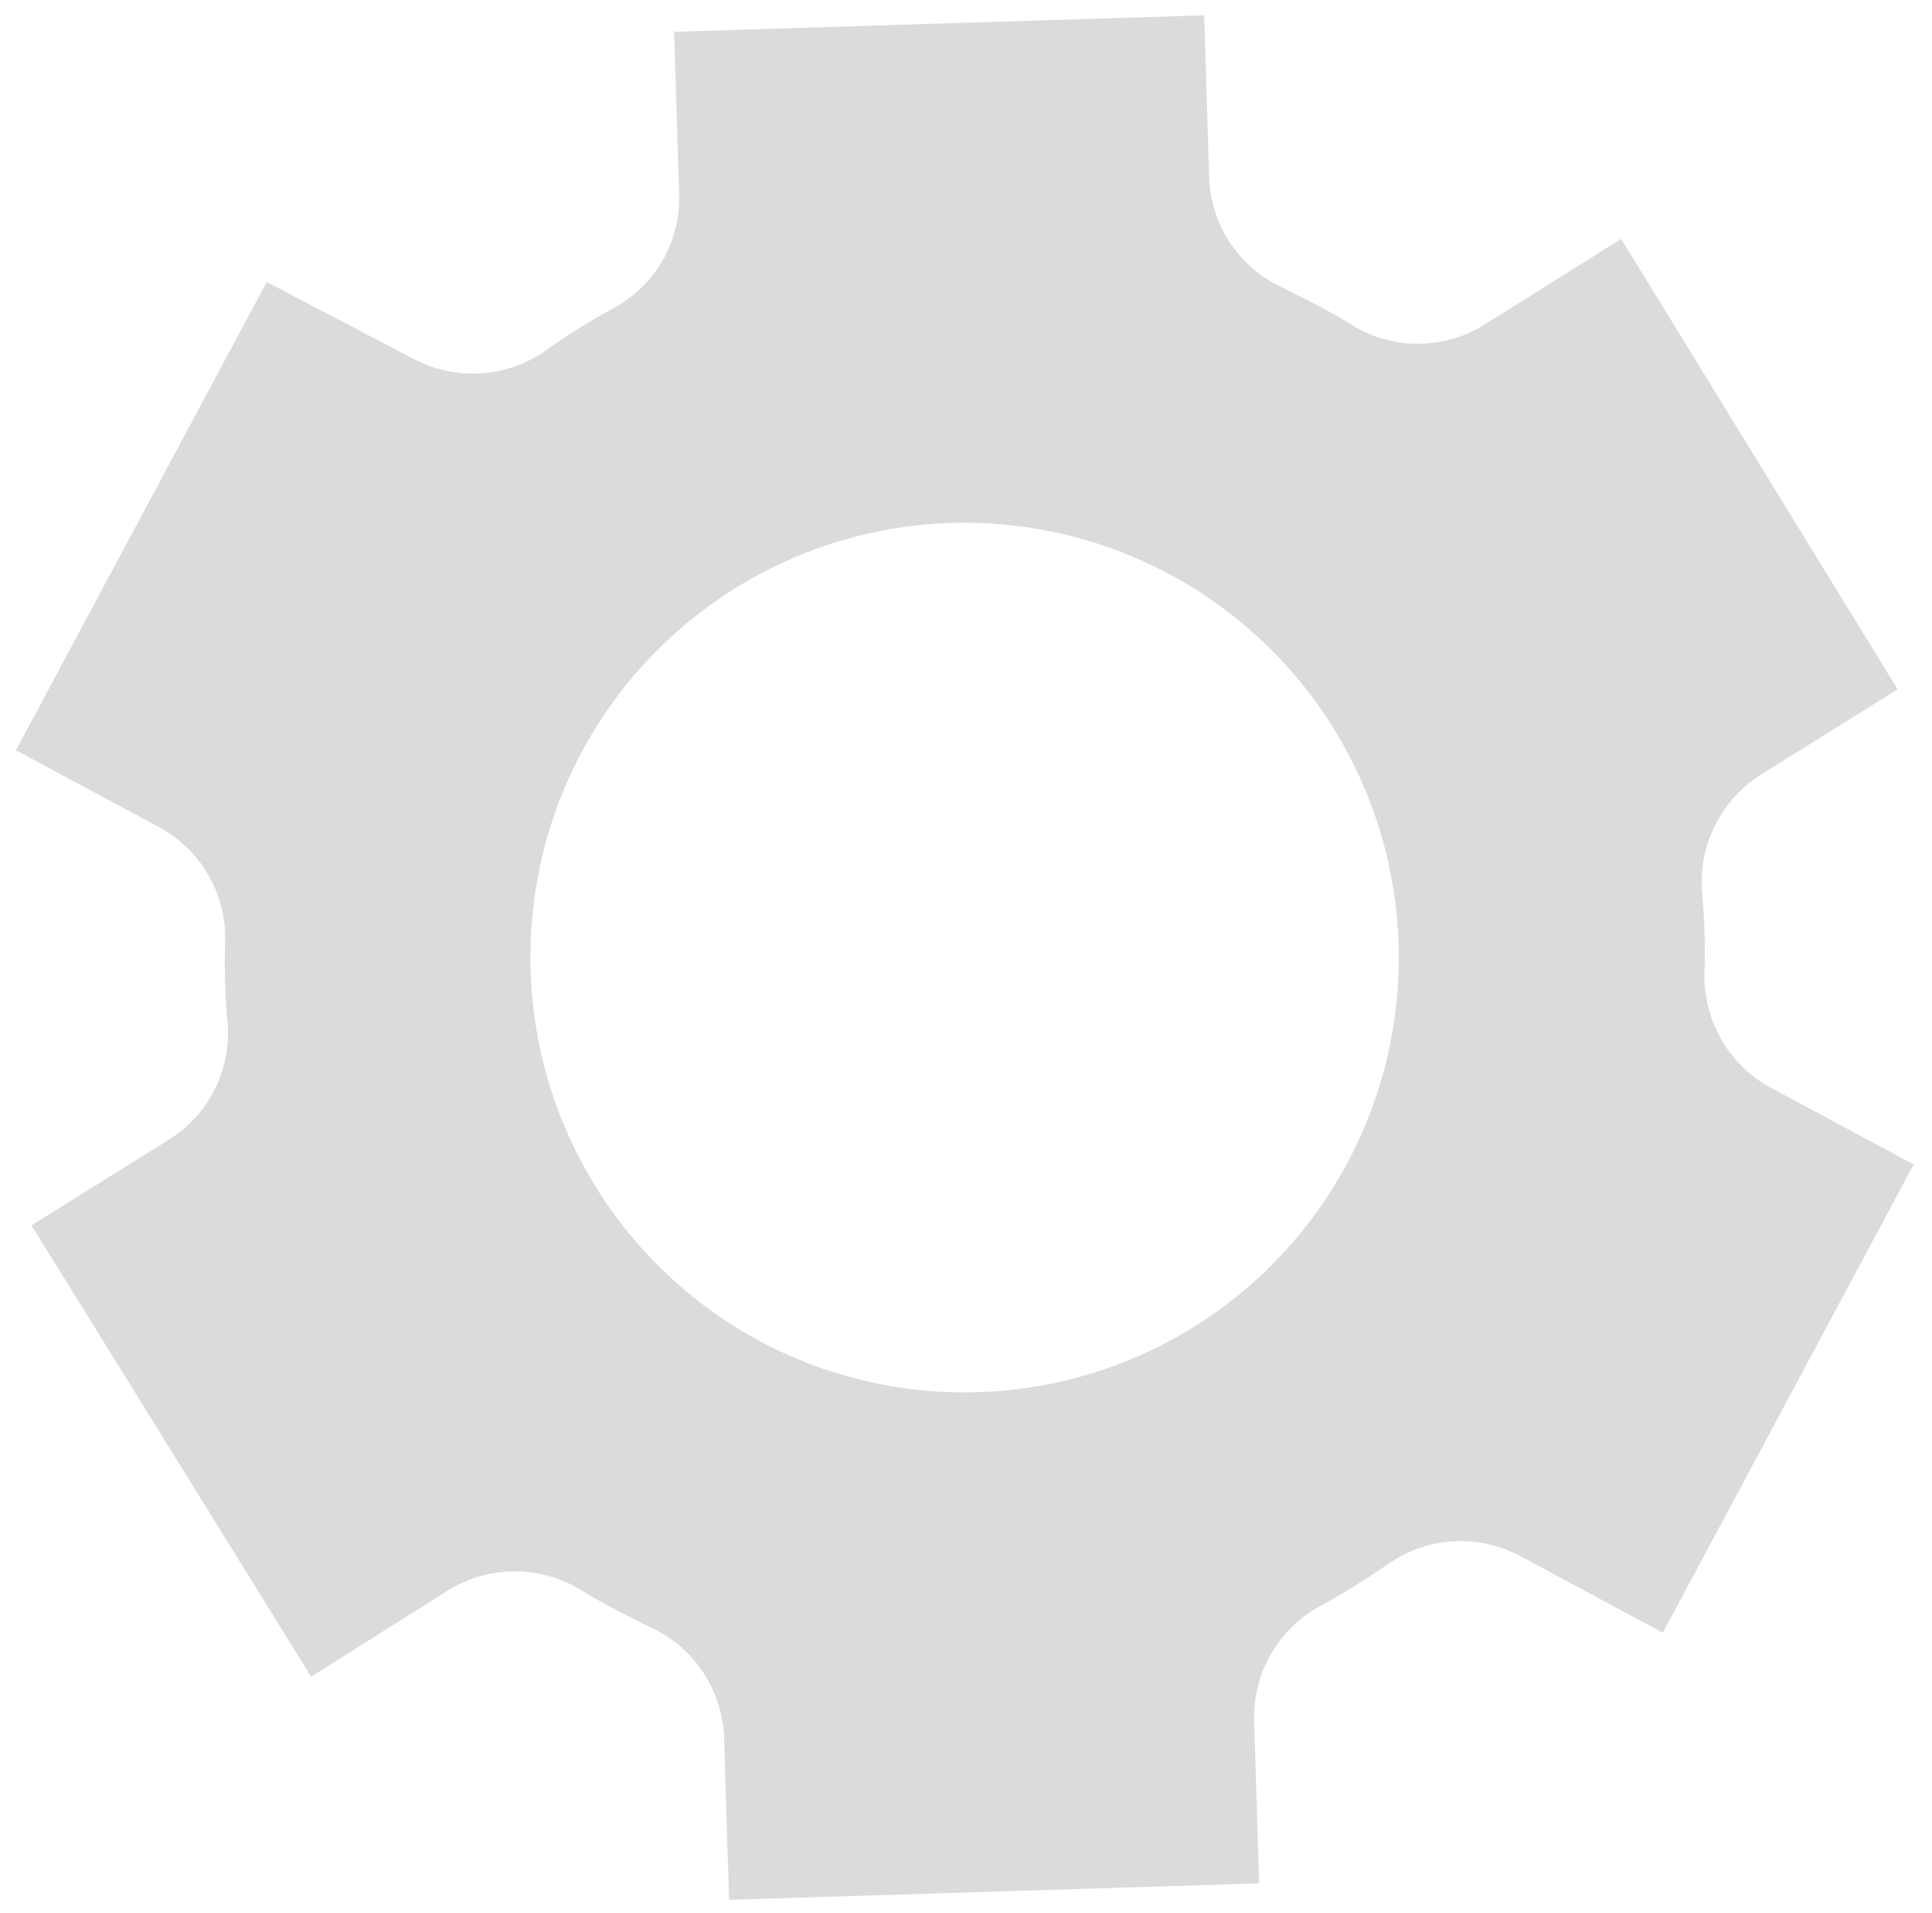 <svg width="101" height="100" fill="none" xmlns="http://www.w3.org/2000/svg"><path d="M23.446 83.113a6.647 6.647 0 016.94 0c.574.359 1.172.694 1.77 1.005.598.312 1.22.647 1.843.935a6.606 6.606 0 013.852 5.723l.263 8.526 27.71-.862-.263-8.526a6.615 6.615 0 013.493-5.987 38.744 38.744 0 003.518-2.18 6.577 6.577 0 016.867-.43l7.49 4.023 13.113-24.476-7.49-4.023a6.631 6.631 0 01-3.446-5.988c.044-1.374.004-2.75-.12-4.119a6.662 6.662 0 013.04-6.227l7.178-4.478-14.453-23.542-7.178 4.502a6.552 6.552 0 01-6.892 0 25.872 25.872 0 00-1.77-1.006c-.599-.31-1.22-.622-1.82-.934a6.558 6.558 0 01-3.875-5.723L62.951.8l-27.71.862.264 8.478a6.518 6.518 0 01-3.47 5.987 33.312 33.312 0 00-3.517 2.204 6.624 6.624 0 01-6.891.43l-7.682-4.023L.833 39.214l7.49 4.023a6.583 6.583 0 013.446 5.988 34.085 34.085 0 00.12 4.143 6.568 6.568 0 01-3.063 6.203l-7.179 4.478 14.62 23.59 7.18-4.526zM30.41 39.31a22.718 22.718 0 019.335-9.317 22.692 22.692 0 0125.106 2.51 22.746 22.746 0 01-.044 35.136 22.699 22.699 0 01-25.112 2.445A22.771 22.771 0 0128.7 56.616a22.793 22.793 0 011.708-17.306z" fill="#DBDBDB"/></svg>